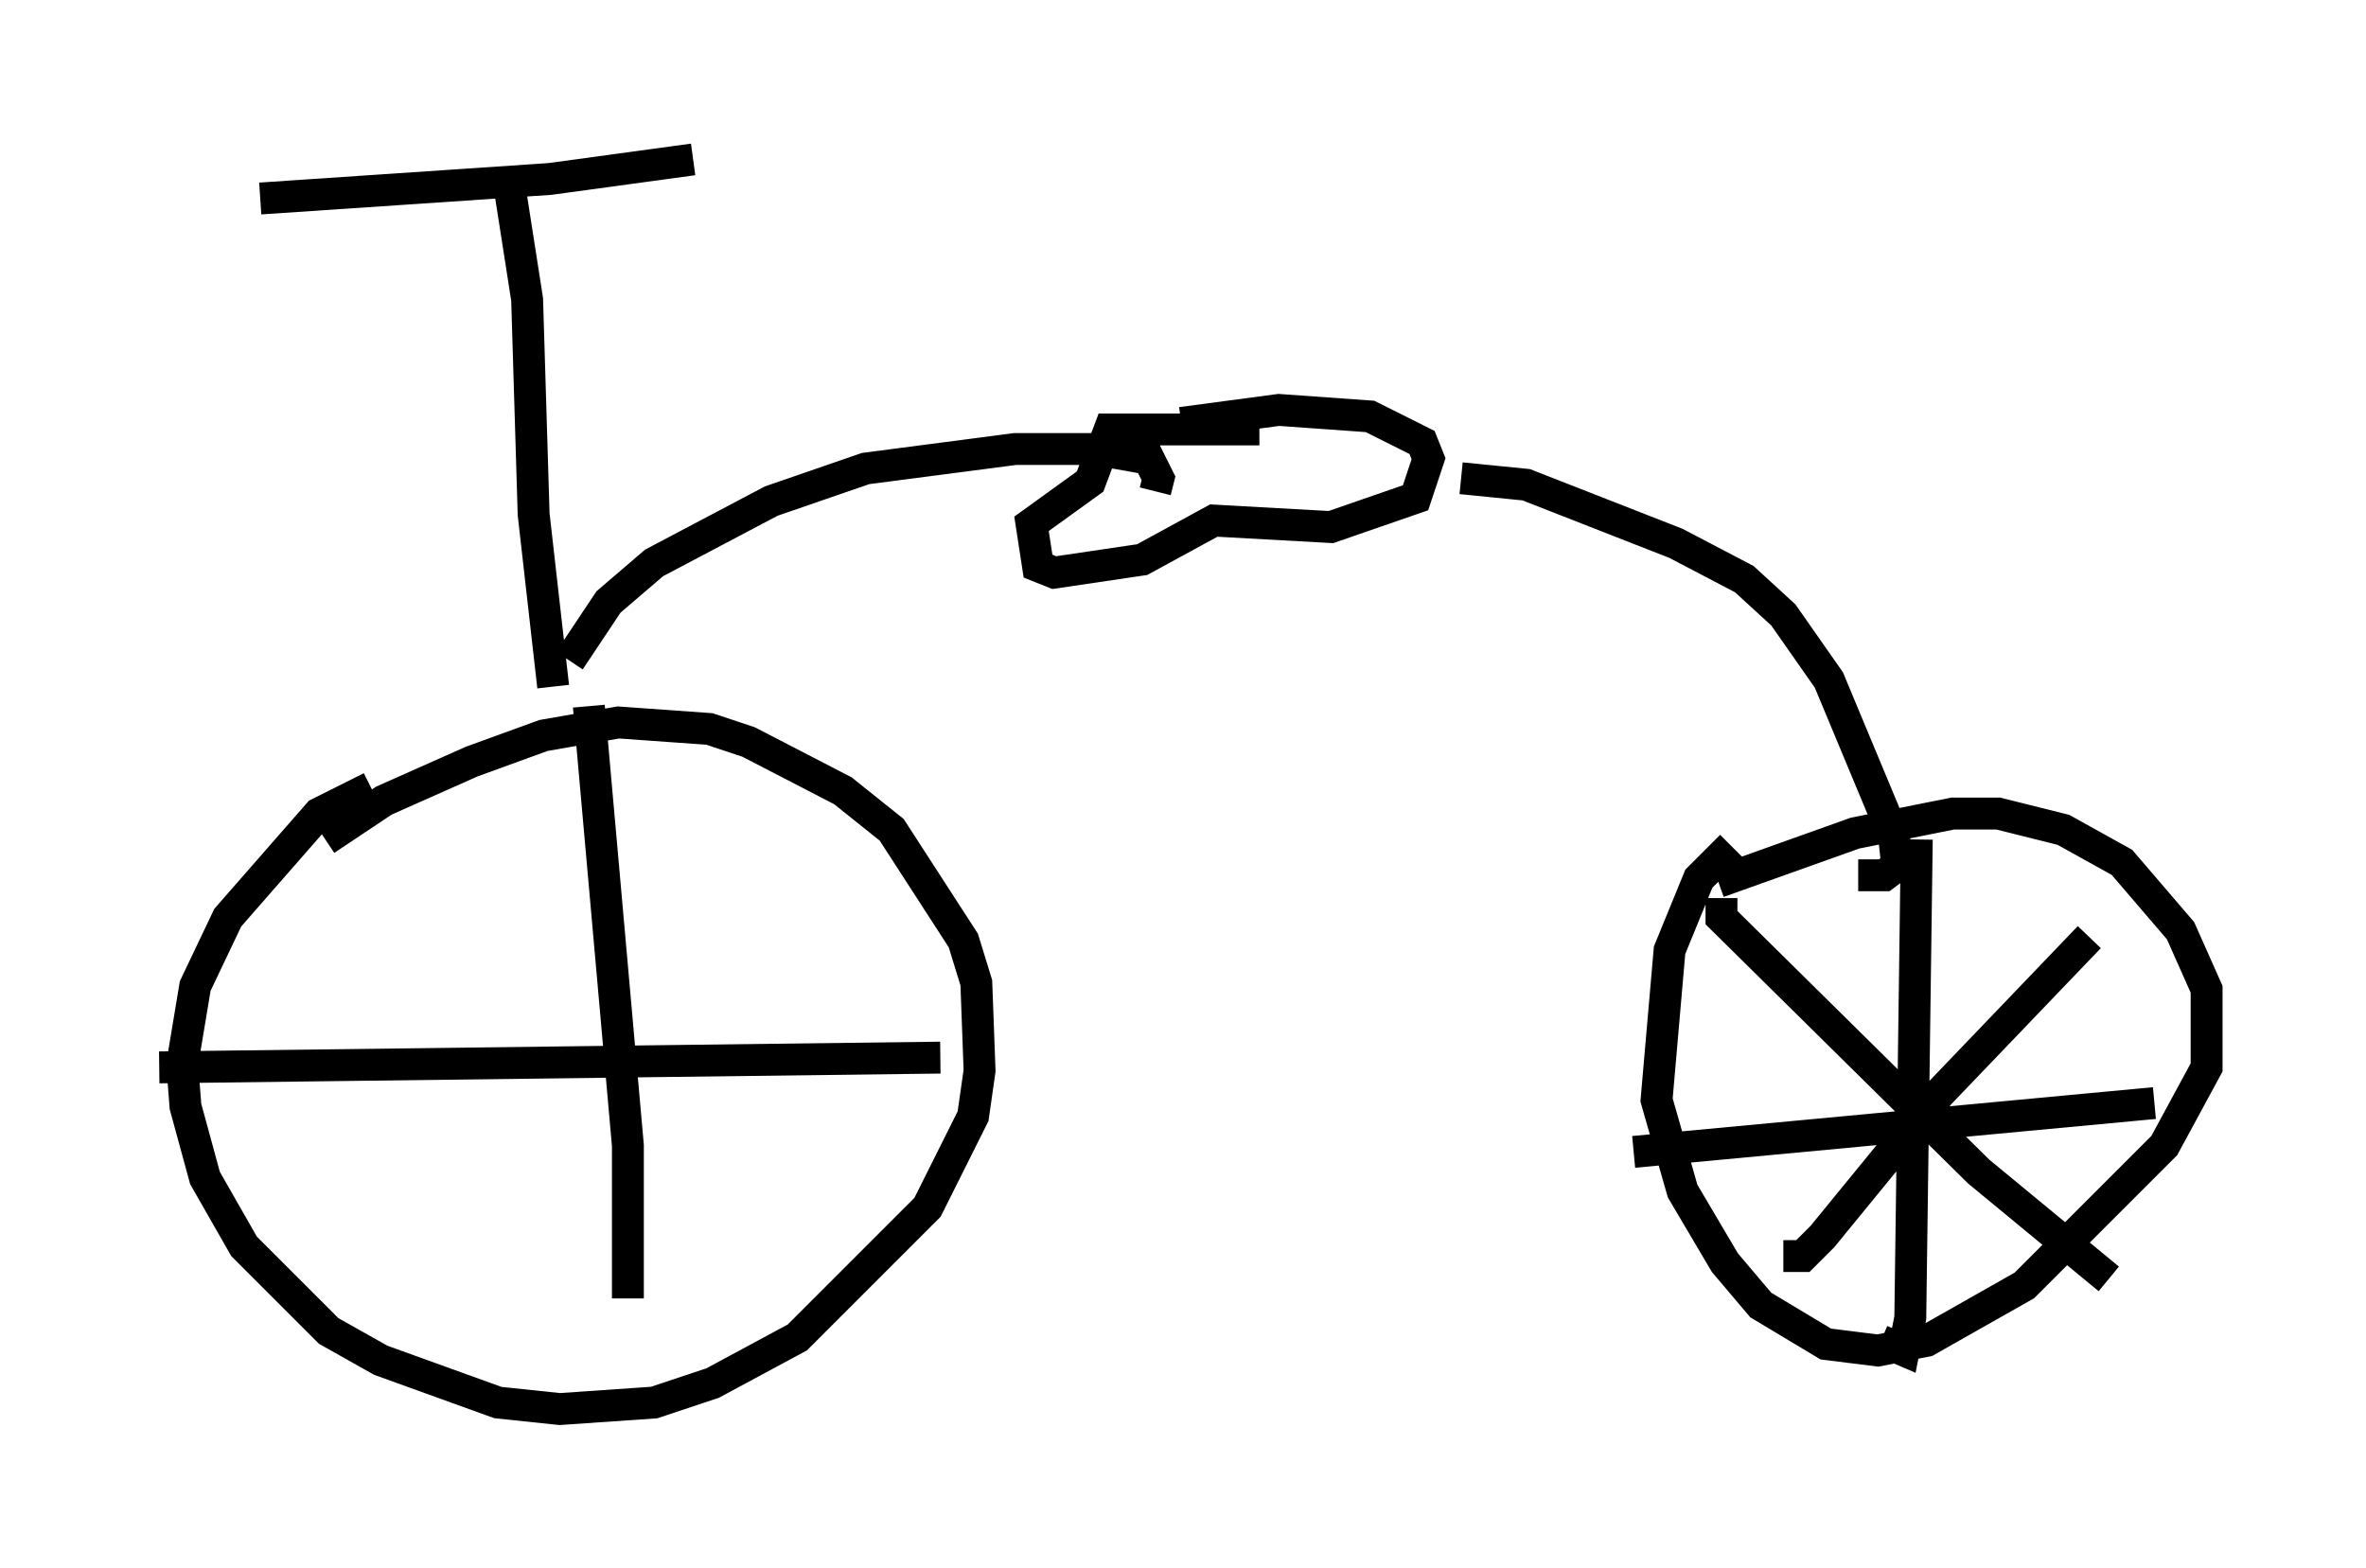 <?xml version="1.0" encoding="utf-8" ?>
<svg baseProfile="full" height="49.2" version="1.1" width="74.211" xmlns="http://www.w3.org/2000/svg" xmlns:ev="http://www.w3.org/2001/xml-events" xmlns:xlink="http://www.w3.org/1999/xlink"><defs /><rect fill="white" height="49.2" width="74.211" x="0" y="0" /><path d="M12.656, 24.702 m-1.021, 0.0 l-1.633, 0.817 -2.858, 3.267 l-1.021, 2.144 -0.408, 2.45 l0.102, 1.327 0.613, 2.246 l1.225, 2.144 2.654, 2.654 l1.633, 0.919 3.675, 1.327 l1.94, 0.204 2.96, -0.204 l1.838, -0.613 2.654, -1.429 l4.083, -4.083 1.429, -2.858 l0.204, -1.429 -0.102, -2.756 l-0.408, -1.327 -2.246, -3.471 l-1.531, -1.225 -2.96, -1.531 l-1.225, -0.408 -2.858, -0.204 l-2.348, 0.408 -2.246, 0.817 l-2.756, 1.225 -1.838, 1.225 m44.1, 0.204 l-1.021, 1.021 -0.919, 2.246 l-0.408, 4.696 0.817, 2.858 l1.327, 2.246 1.123, 1.327 l2.042, 1.225 1.633, 0.204 l1.531, -0.306 3.063, -1.735 l4.39, -4.39 1.327, -2.45 l0.0, -2.45 -0.817, -1.838 l-1.838, -2.144 -1.838, -1.021 l-2.042, -0.51 -1.429, 0.0 l-3.063, 0.613 -4.288, 1.531 m-45.734, -21.438 l9.086, -0.613 4.492, -0.613 m-5.717, 1.123 l0.51, 3.267 0.204, 6.738 l0.613, 5.41 m0.51, -0.817 l1.225, -1.838 1.429, -1.225 l3.675, -1.94 2.96, -1.021 l4.696, -0.613 2.45, 0.0 l1.735, 0.306 0.306, 0.613 l-0.102, 0.408 m3.267, -1.94 l-4.696, 0.0 -0.613, 1.633 l-1.838, 1.327 0.204, 1.327 l0.51, 0.204 2.756, -0.408 l2.246, -1.225 3.675, 0.204 l2.654, -0.919 0.408, -1.225 l-0.204, -0.51 -1.633, -0.817 l-2.858, -0.204 -3.063, 0.408 m8.779, 1.735 l2.042, 0.204 4.696, 1.838 l2.144, 1.123 1.225, 1.123 l1.429, 2.042 2.042, 4.9 l0.102, 0.919 -0.408, 0.306 l-0.817, 0.0 m1.838, -1.123 l-0.204, 15.006 -0.204, 1.021 l-0.715, -0.306 m-7.758, -5.921 l16.334, -1.531 m-2.042, -5.206 l-4.696, 4.9 -3.675, 4.492 l-0.613, 0.613 -0.613, 0.0 m-1.94, -11.229 l0.0, 0.613 8.065, 7.963 l4.083, 3.369 m-61.149, -6.635 l24.5, -0.306 m-11.025, -11.025 l1.225, 13.781 0.0, 4.798 " fill="none" stroke="black" stroke-width="1" /></svg>